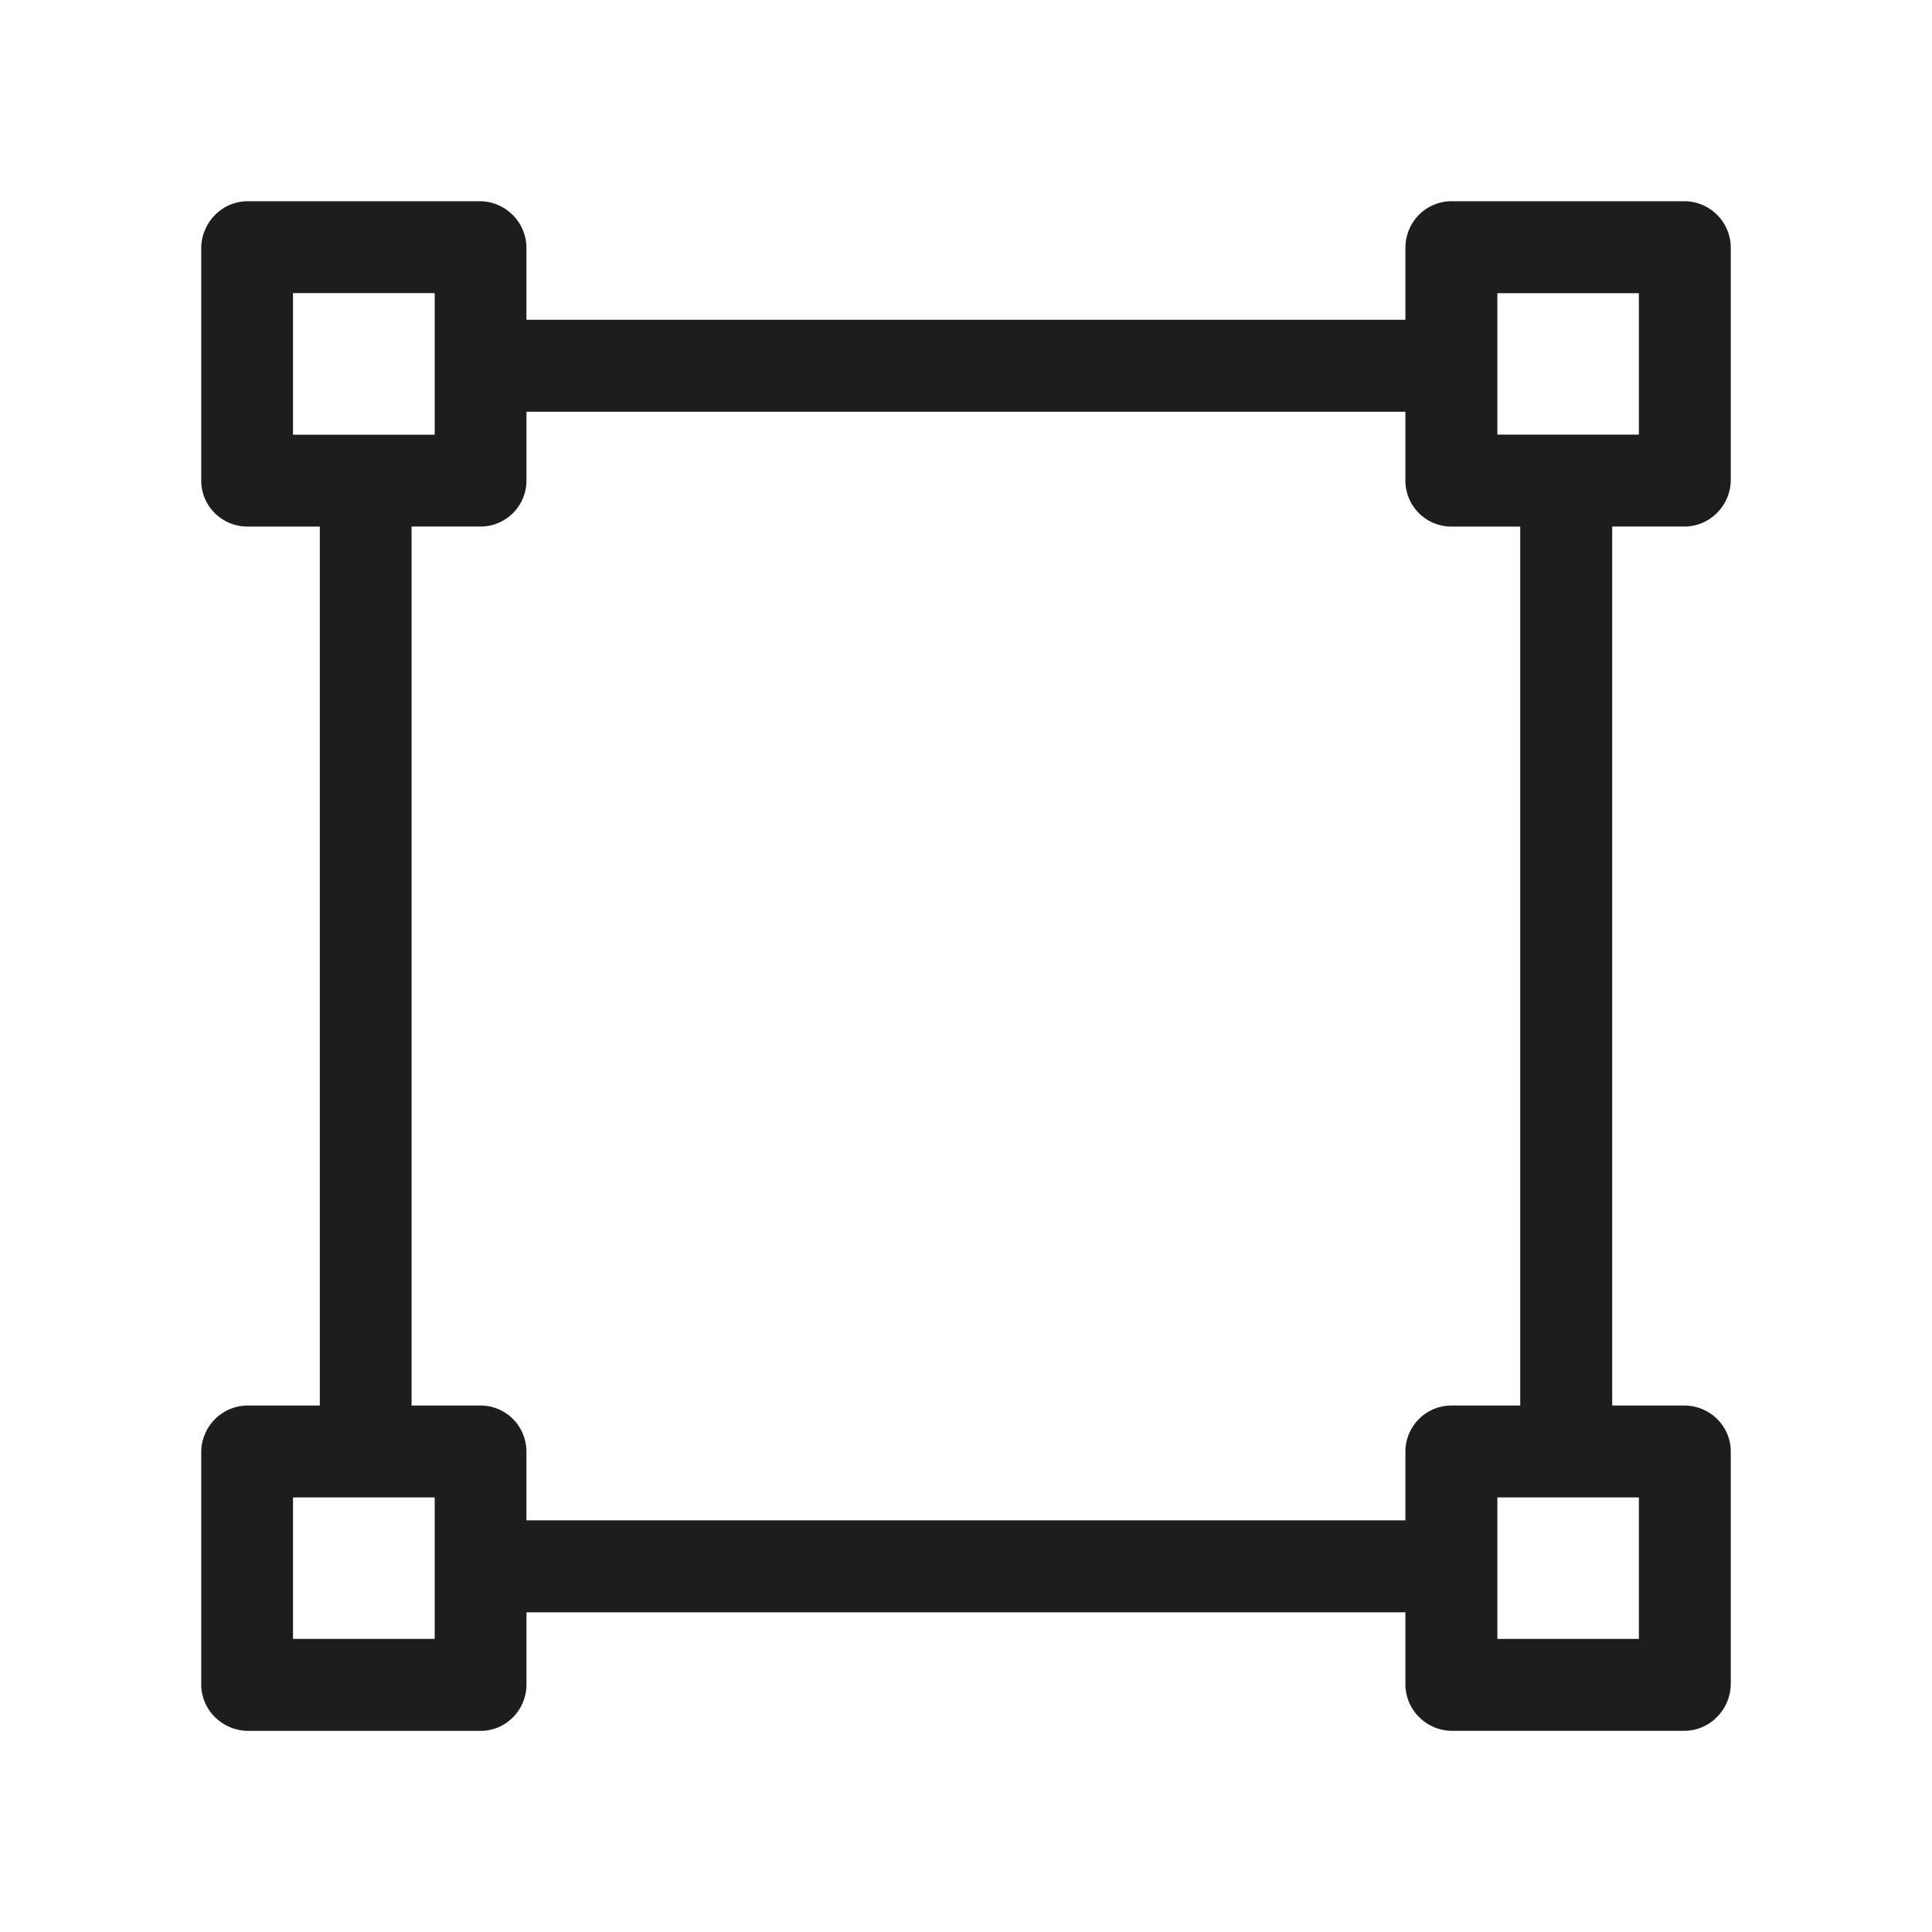 <svg xmlns="http://www.w3.org/2000/svg" xmlns:xlink="http://www.w3.org/1999/xlink" width="32" height="32" viewBox="0 0 32 32">
    <defs>
        <path id="9yj7xks3ca" d="M0 0L32 0 32 32 0 32z"/>
    </defs>
    <g fill="none" fill-rule="evenodd">
        <g>
            <g>
                <g>
                    <g transform="translate(-209 -1275) translate(140 1031) translate(0 220) translate(69 24)">
                        <mask id="t5rv89qzab" fill="#fff">
                            <use xlink:href="#9yj7xks3ca"/>
                        </mask>
                        <path fill="#1B1D1F" d="M4.853 7.2H7.2V4.855H4.853V7.2zM7.96 23.28H6.817V8.721H7.96c.419 0 .76-.34.76-.76V6.82h14.558v1.142c0 .42.342.76.76.76h1.142V23.28h-1.142c-.418 0-.76.342-.76.761v1.141H8.719V24.04c0-.419-.34-.76-.759-.76zm16.84 3.865h2.345v-2.343h-2.344v2.343zm0-19.946h2.345V4.856h-2.344V7.2zM4.854 27.145H7.2v-2.343H4.853v2.343zM27.898 8.722c.416 0 .761-.34.769-.76v-3.86c0-.424-.345-.769-.769-.769h-3.86c-.418 0-.76.345-.76.769v1.195H8.719V4.102c0-.416-.339-.761-.759-.769H4.1c-.417 0-.76.344-.767.769v3.86c0 .42.342.76.767.76h1.197V23.28H4.1c-.417 0-.76.34-.767.761v3.86c0 .417.342.76.767.768h3.86c.419 0 .76-.343.76-.768v-1.196h14.558V27.9c0 .417.34.76.76.768h3.86c.416 0 .761-.343.769-.768v-3.86c0-.419-.345-.76-.769-.76h-1.195V8.721h1.195z" mask="url(#t5rv89qzab)"/>
                    </g>
                </g>
            </g>
        </g>
    </g>
</svg>

